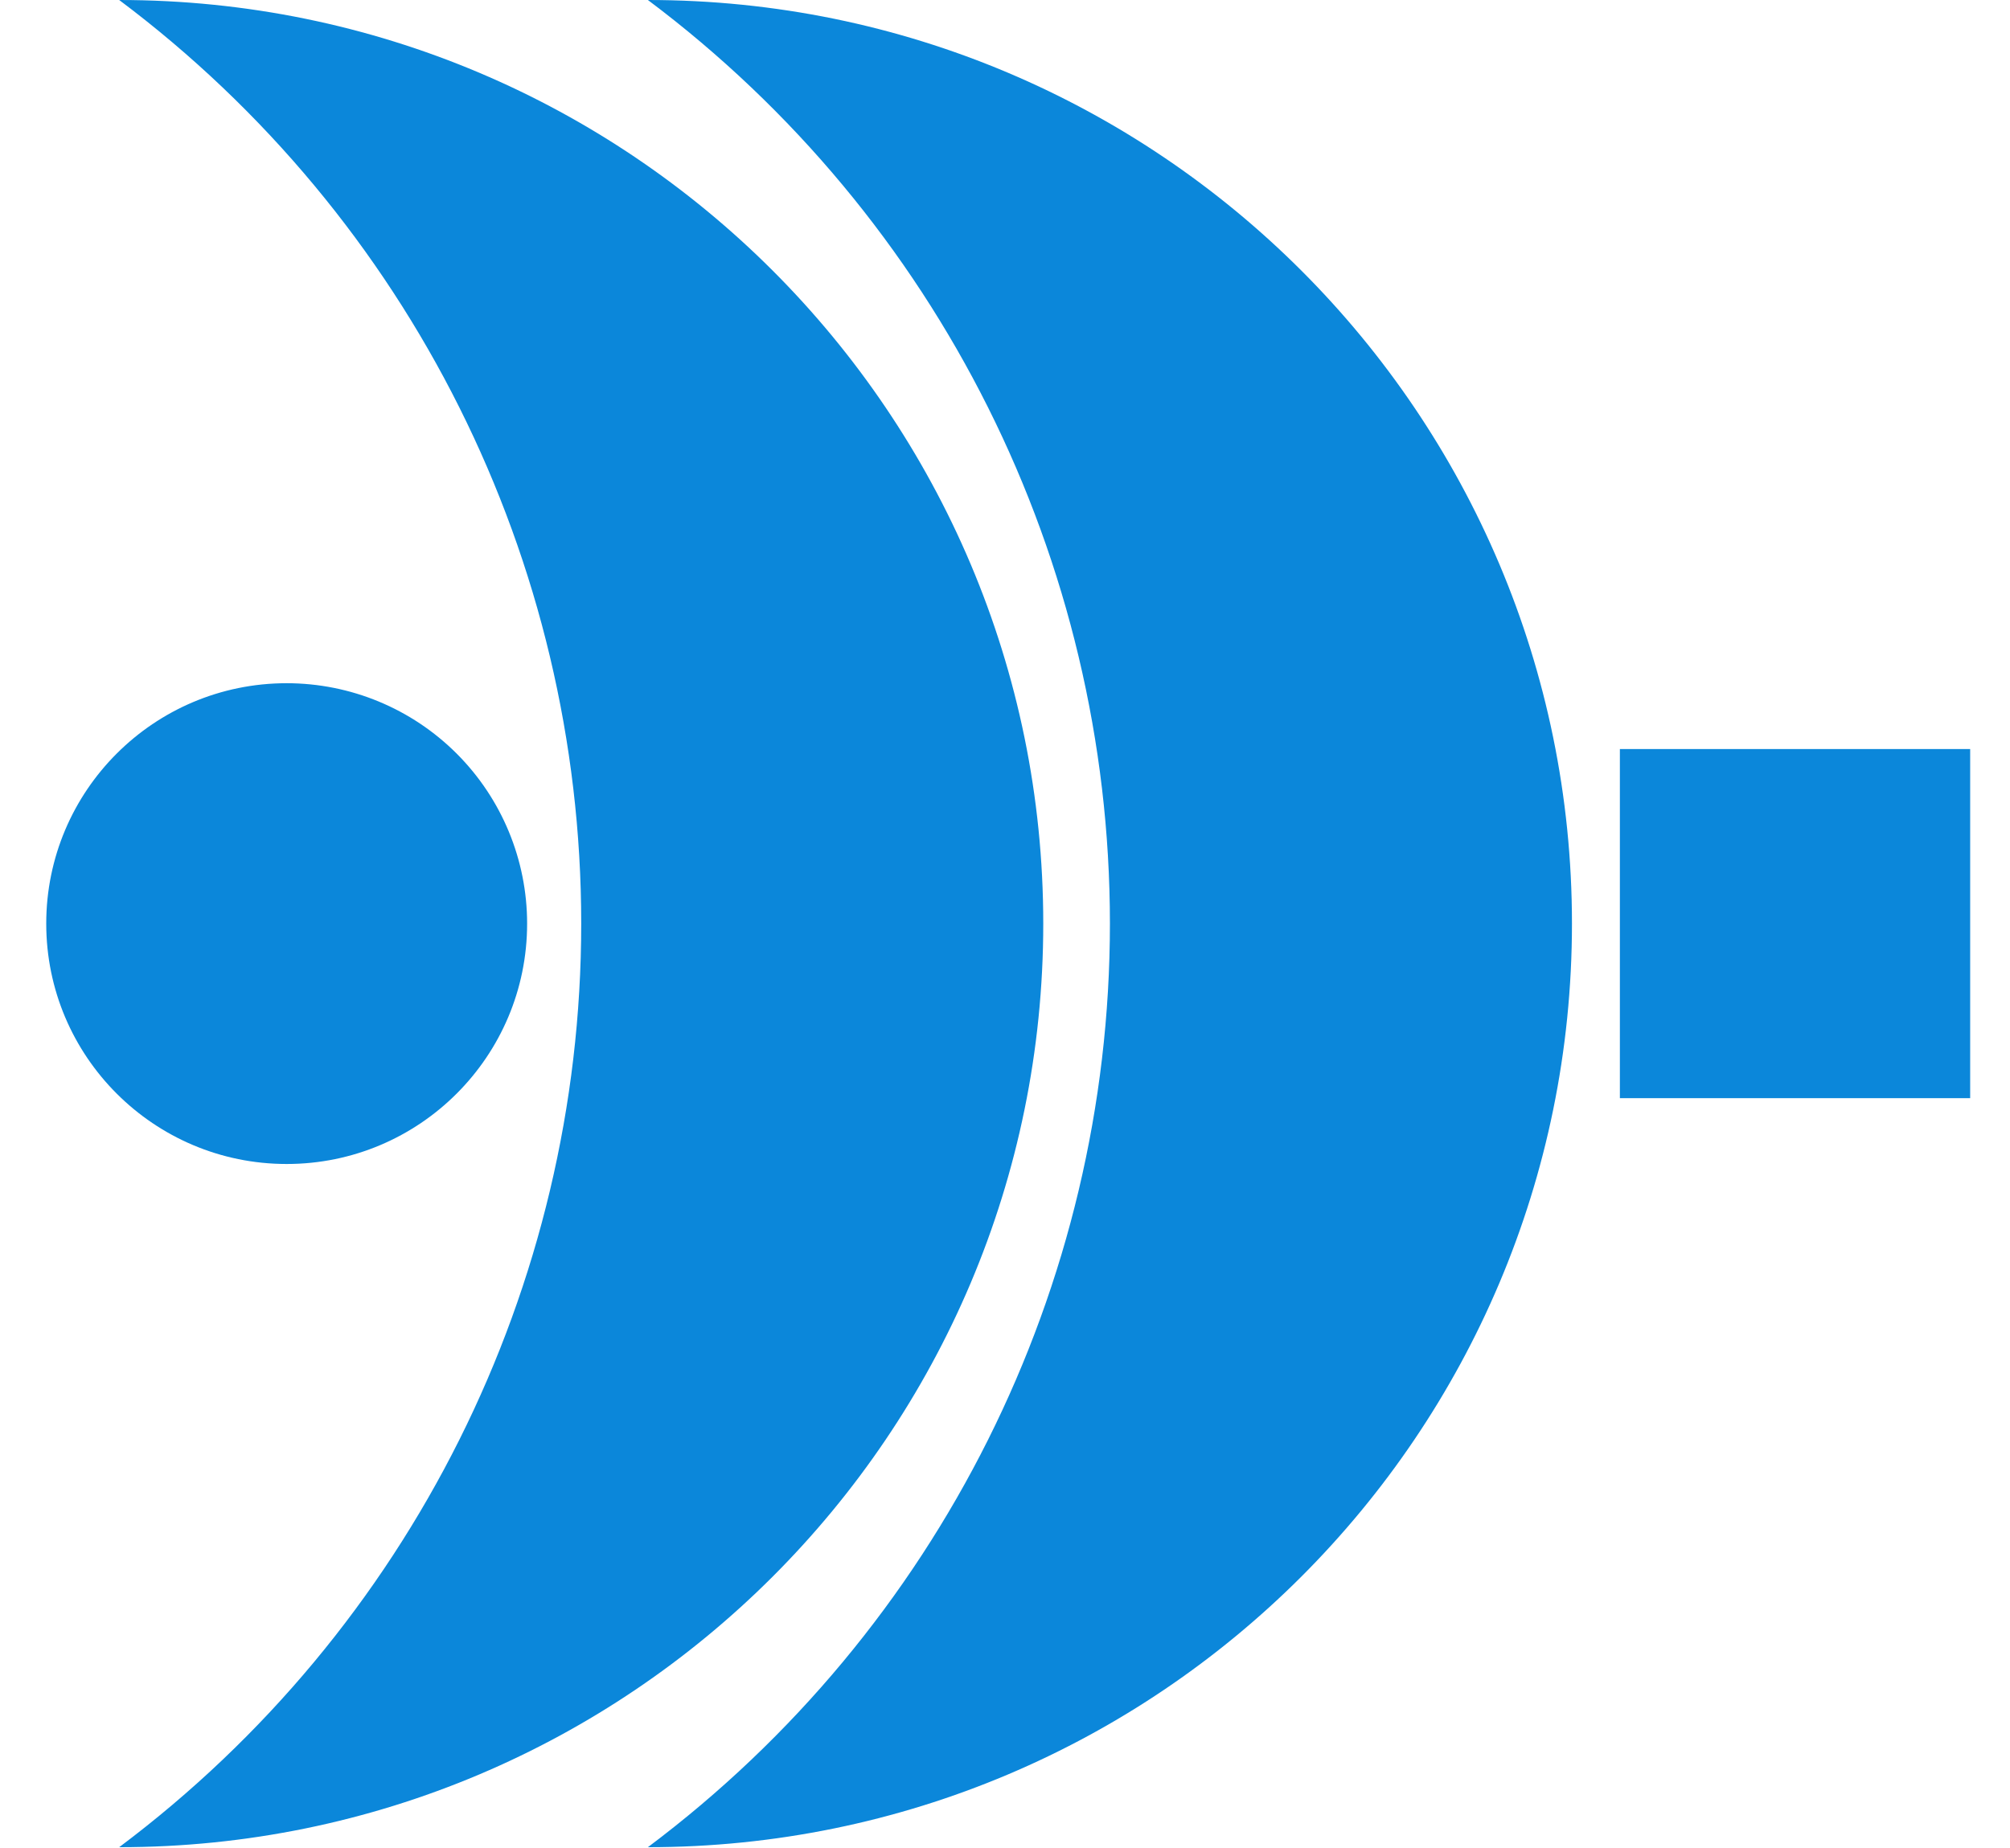 <svg version="1.1" viewBox="0.0 0.0 115.848 106.533" fill="none" stroke="none" stroke-linecap="square" stroke-miterlimit="10" xmlns:xlink="http://www.w3.org/1999/xlink" xmlns="http://www.w3.org/2000/svg"><clipPath id="p.0"><path d="m0 0l115.848 0l0 106.533l-115.848 0l0 -106.533z" clip-rule="nonzero"/></clipPath><g clip-path="url(#p.0)"><path fill="#000000" fill-opacity="0.0" d="m0 0l115.848 0l0 106.533l-115.848 0z" fill-rule="evenodd"/><path fill="#0b87da" d="m6.869 0l0 0c29.415 0 53.26 23.838 53.26 53.244c0 29.406 -23.845 53.244 -53.26 53.244l0 0c16.764 -12.569 26.63 -32.295 26.63 -53.244c0 -20.949 -9.866 -40.675 -26.63 -53.244z" fill-rule="evenodd"/><path fill="#0b87da" d="m37.341 0l0 0c29.415 0 53.26 23.838 53.26 53.244c0 29.406 -23.845 53.244 -53.26 53.244l0 0c16.764 -12.569 26.63 -32.295 26.63 -53.244c0 -20.949 -9.866 -40.675 -26.63 -53.244z" fill-rule="evenodd"/><path fill="#0b87da" d="m2.665 53.244l0 0c0 -7.654 6.205 -13.858 13.858 -13.858l0 0c3.675 0 7.2 1.46 9.799 4.059c2.599 2.599 4.059 6.124 4.059 9.799l0 0c0 7.654 -6.205 13.858 -13.858 13.858l0 0c-7.654 0 -13.858 -6.205 -13.858 -13.858z" fill-rule="evenodd"/><path fill="#0b87da" d="m93.363 43.181l20.189 0l0 20.126l-20.189 0z" fill-rule="evenodd"/></g></svg>